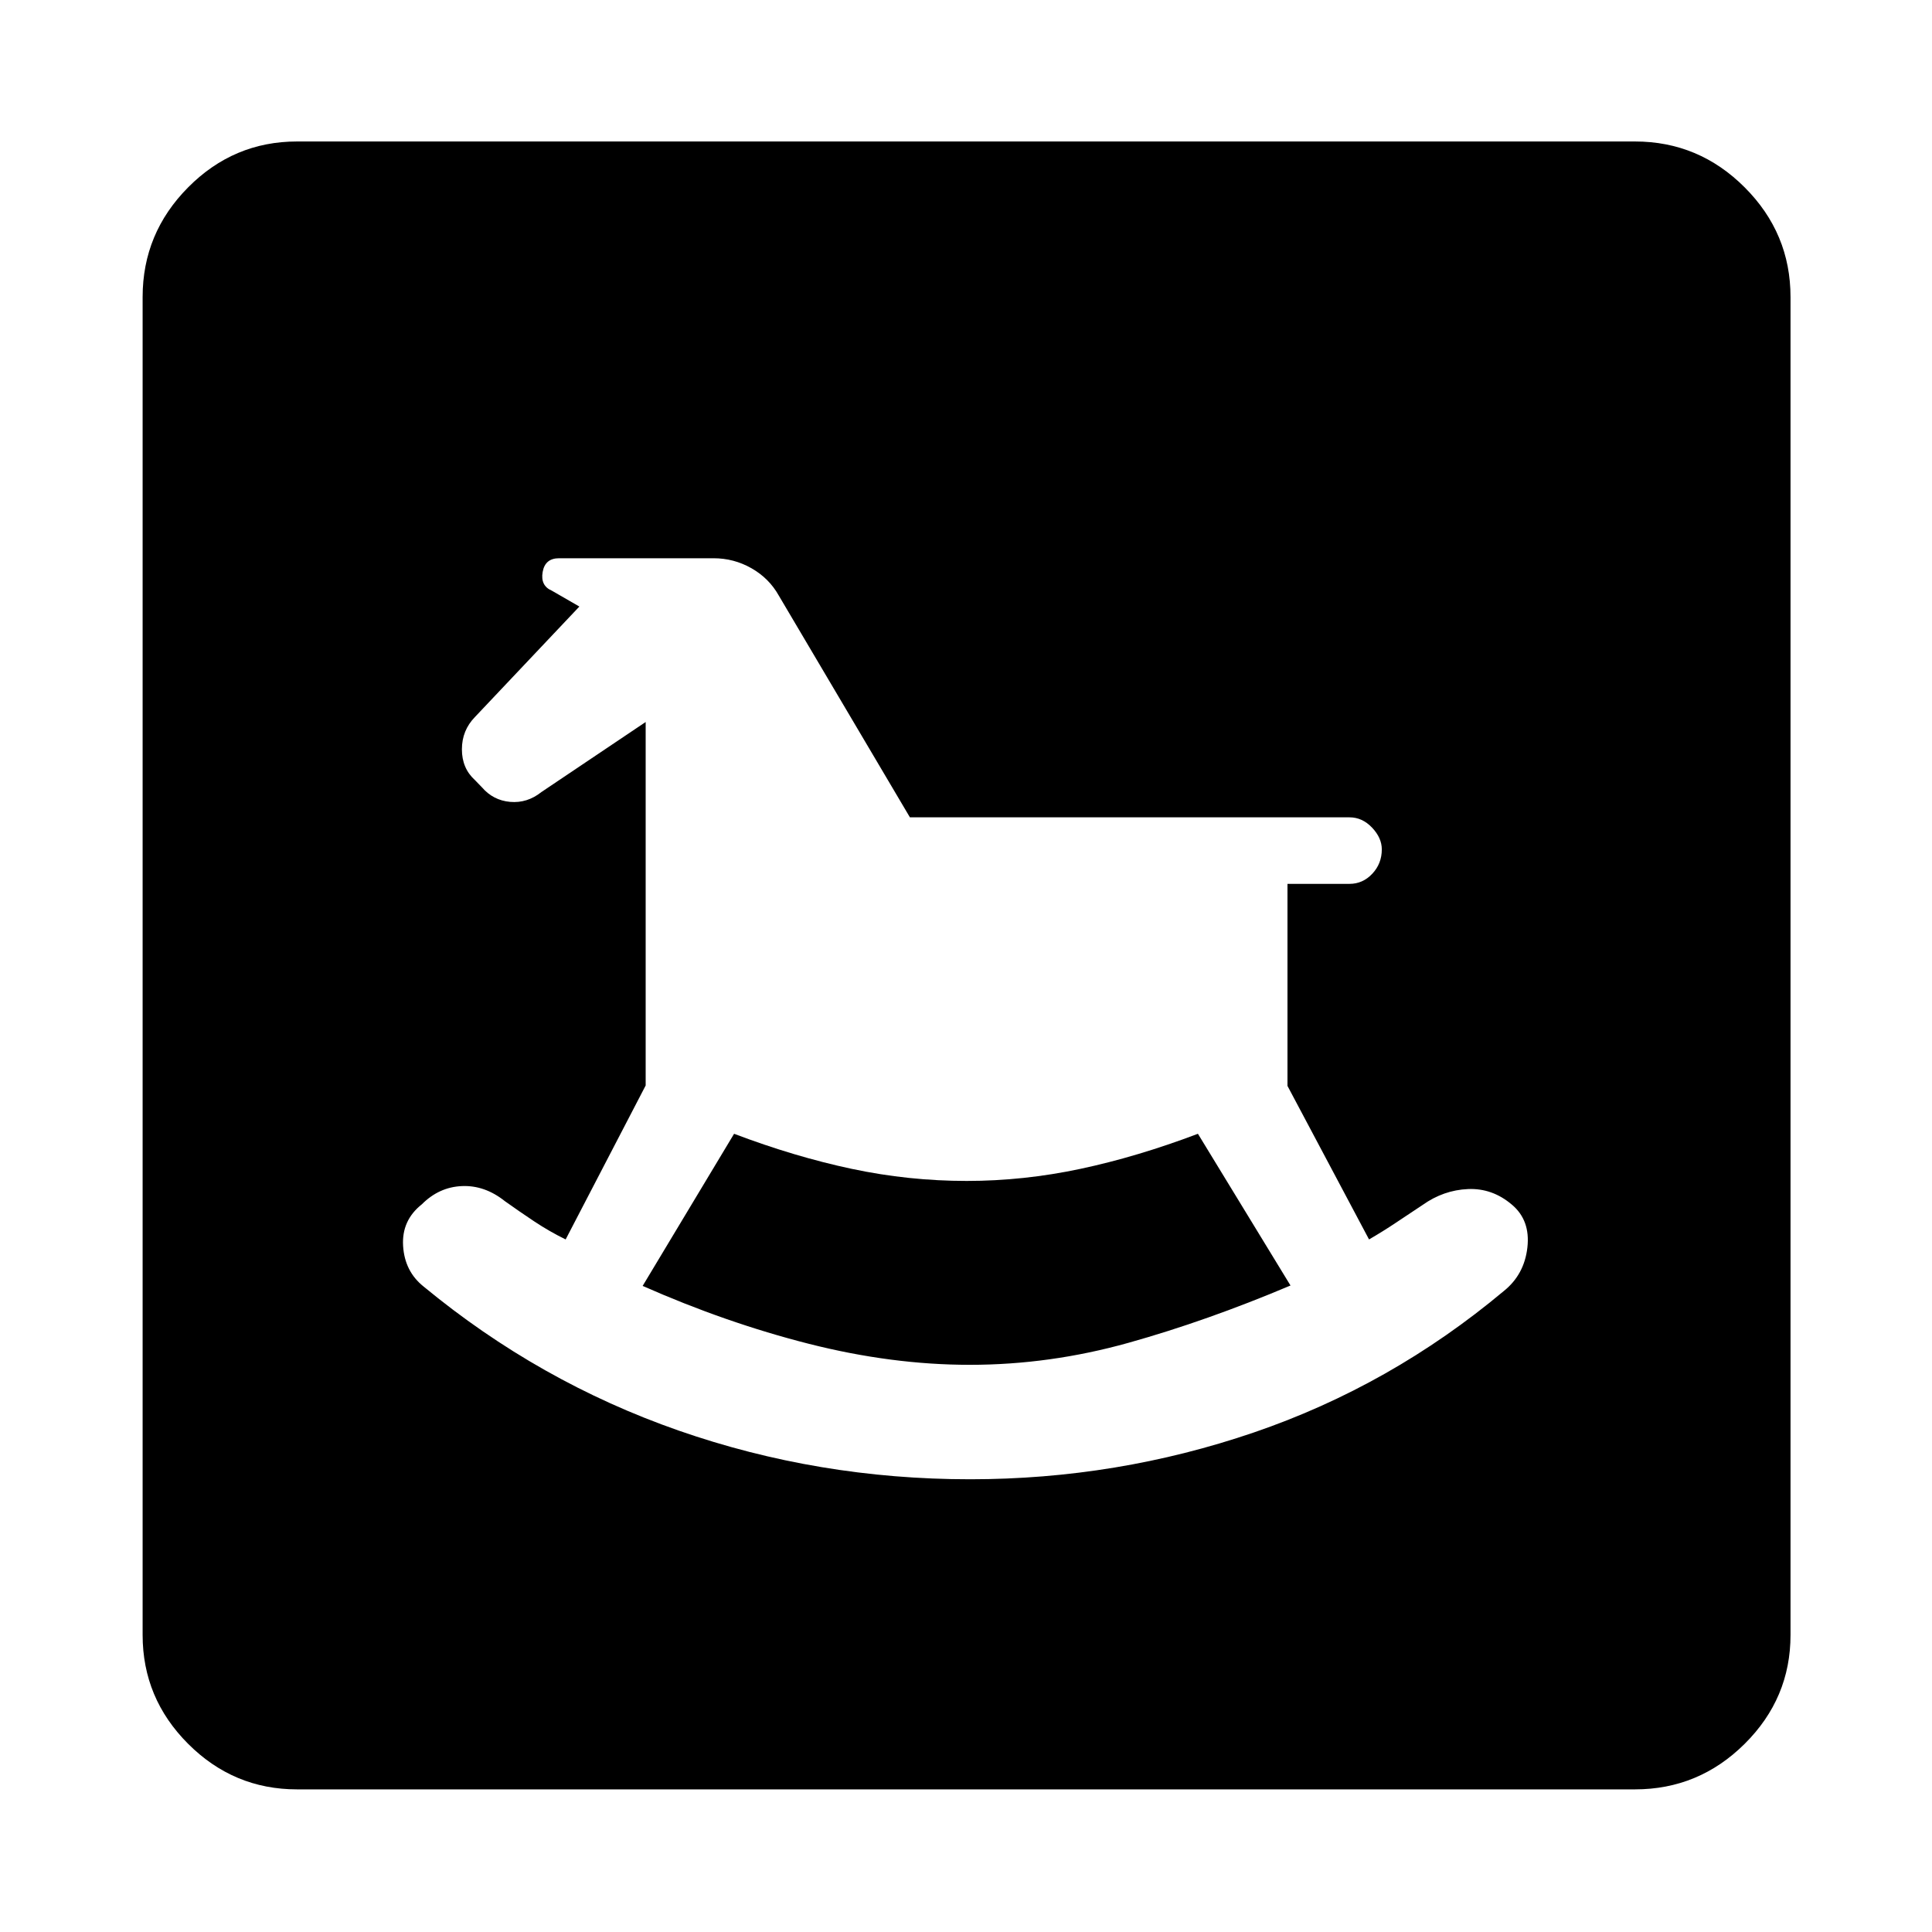 <svg xmlns="http://www.w3.org/2000/svg" height="48" viewBox="0 -960 960 960" width="48"><path d="M482.01-224.96q72.99 0 141.01-23.25 68.03-23.26 124.18-70.26 10.21-8.16 11.75-21.66 1.53-13.5-7.66-21.25-9.75-8.32-21.89-7.78-12.13.53-22.48 7.87-6.95 4.59-13.35 8.88-6.4 4.28-13.3 8.28l-40.53-76.3v-100.38h30.79q6.64 0 11.36-5.04 4.72-5.03 4.72-12.08 0-5.74-4.85-10.84t-11.19-5.1H452.13l-65.17-110.22q-4.8-8.56-13.54-13.54-8.74-4.98-18.88-4.98h-76.75q-6.96 0-8.15 6.84-1.18 6.83 4.58 9.28l13.67 7.88-51.87 54.87q-6.5 6.66-6.5 16.08 0 9.42 6.47 15.28l3.47 3.58q5.59 6.5 14.04 7.25 8.46.75 15.55-4.9l51.78-34.79v180.61l-39.76 76.5q-8.15-4-15.66-9-7.5-5-14.51-10-10.01-8-21.38-7.51-11.37.49-19.9 9.05-10.1 7.99-9.32 20.69.79 12.7 10.22 20.2 57.37 47.37 126.74 71.56 69.38 24.18 144.75 24.18Zm-.14-56.87q-38.8 0-79.96-10.44-41.15-10.45-82.58-28.77l45.43-75.59q30.19 11.43 58.48 17.43 28.29 6 57.1 6 28.26 0 56.48-6 28.22-6 58.42-17.43l46 75.39q-41.44 17.53-80.5 28.47-39.06 10.94-78.87 10.94ZM147.59-70.87q-31.48 0-54.1-22.62t-22.62-54.1v-664.82q0-31.71 22.62-54.5t54.1-22.79h664.82q31.71 0 54.5 22.79t22.79 54.5v664.82q0 31.48-22.79 54.1t-54.5 22.62H147.59Z"/></svg>